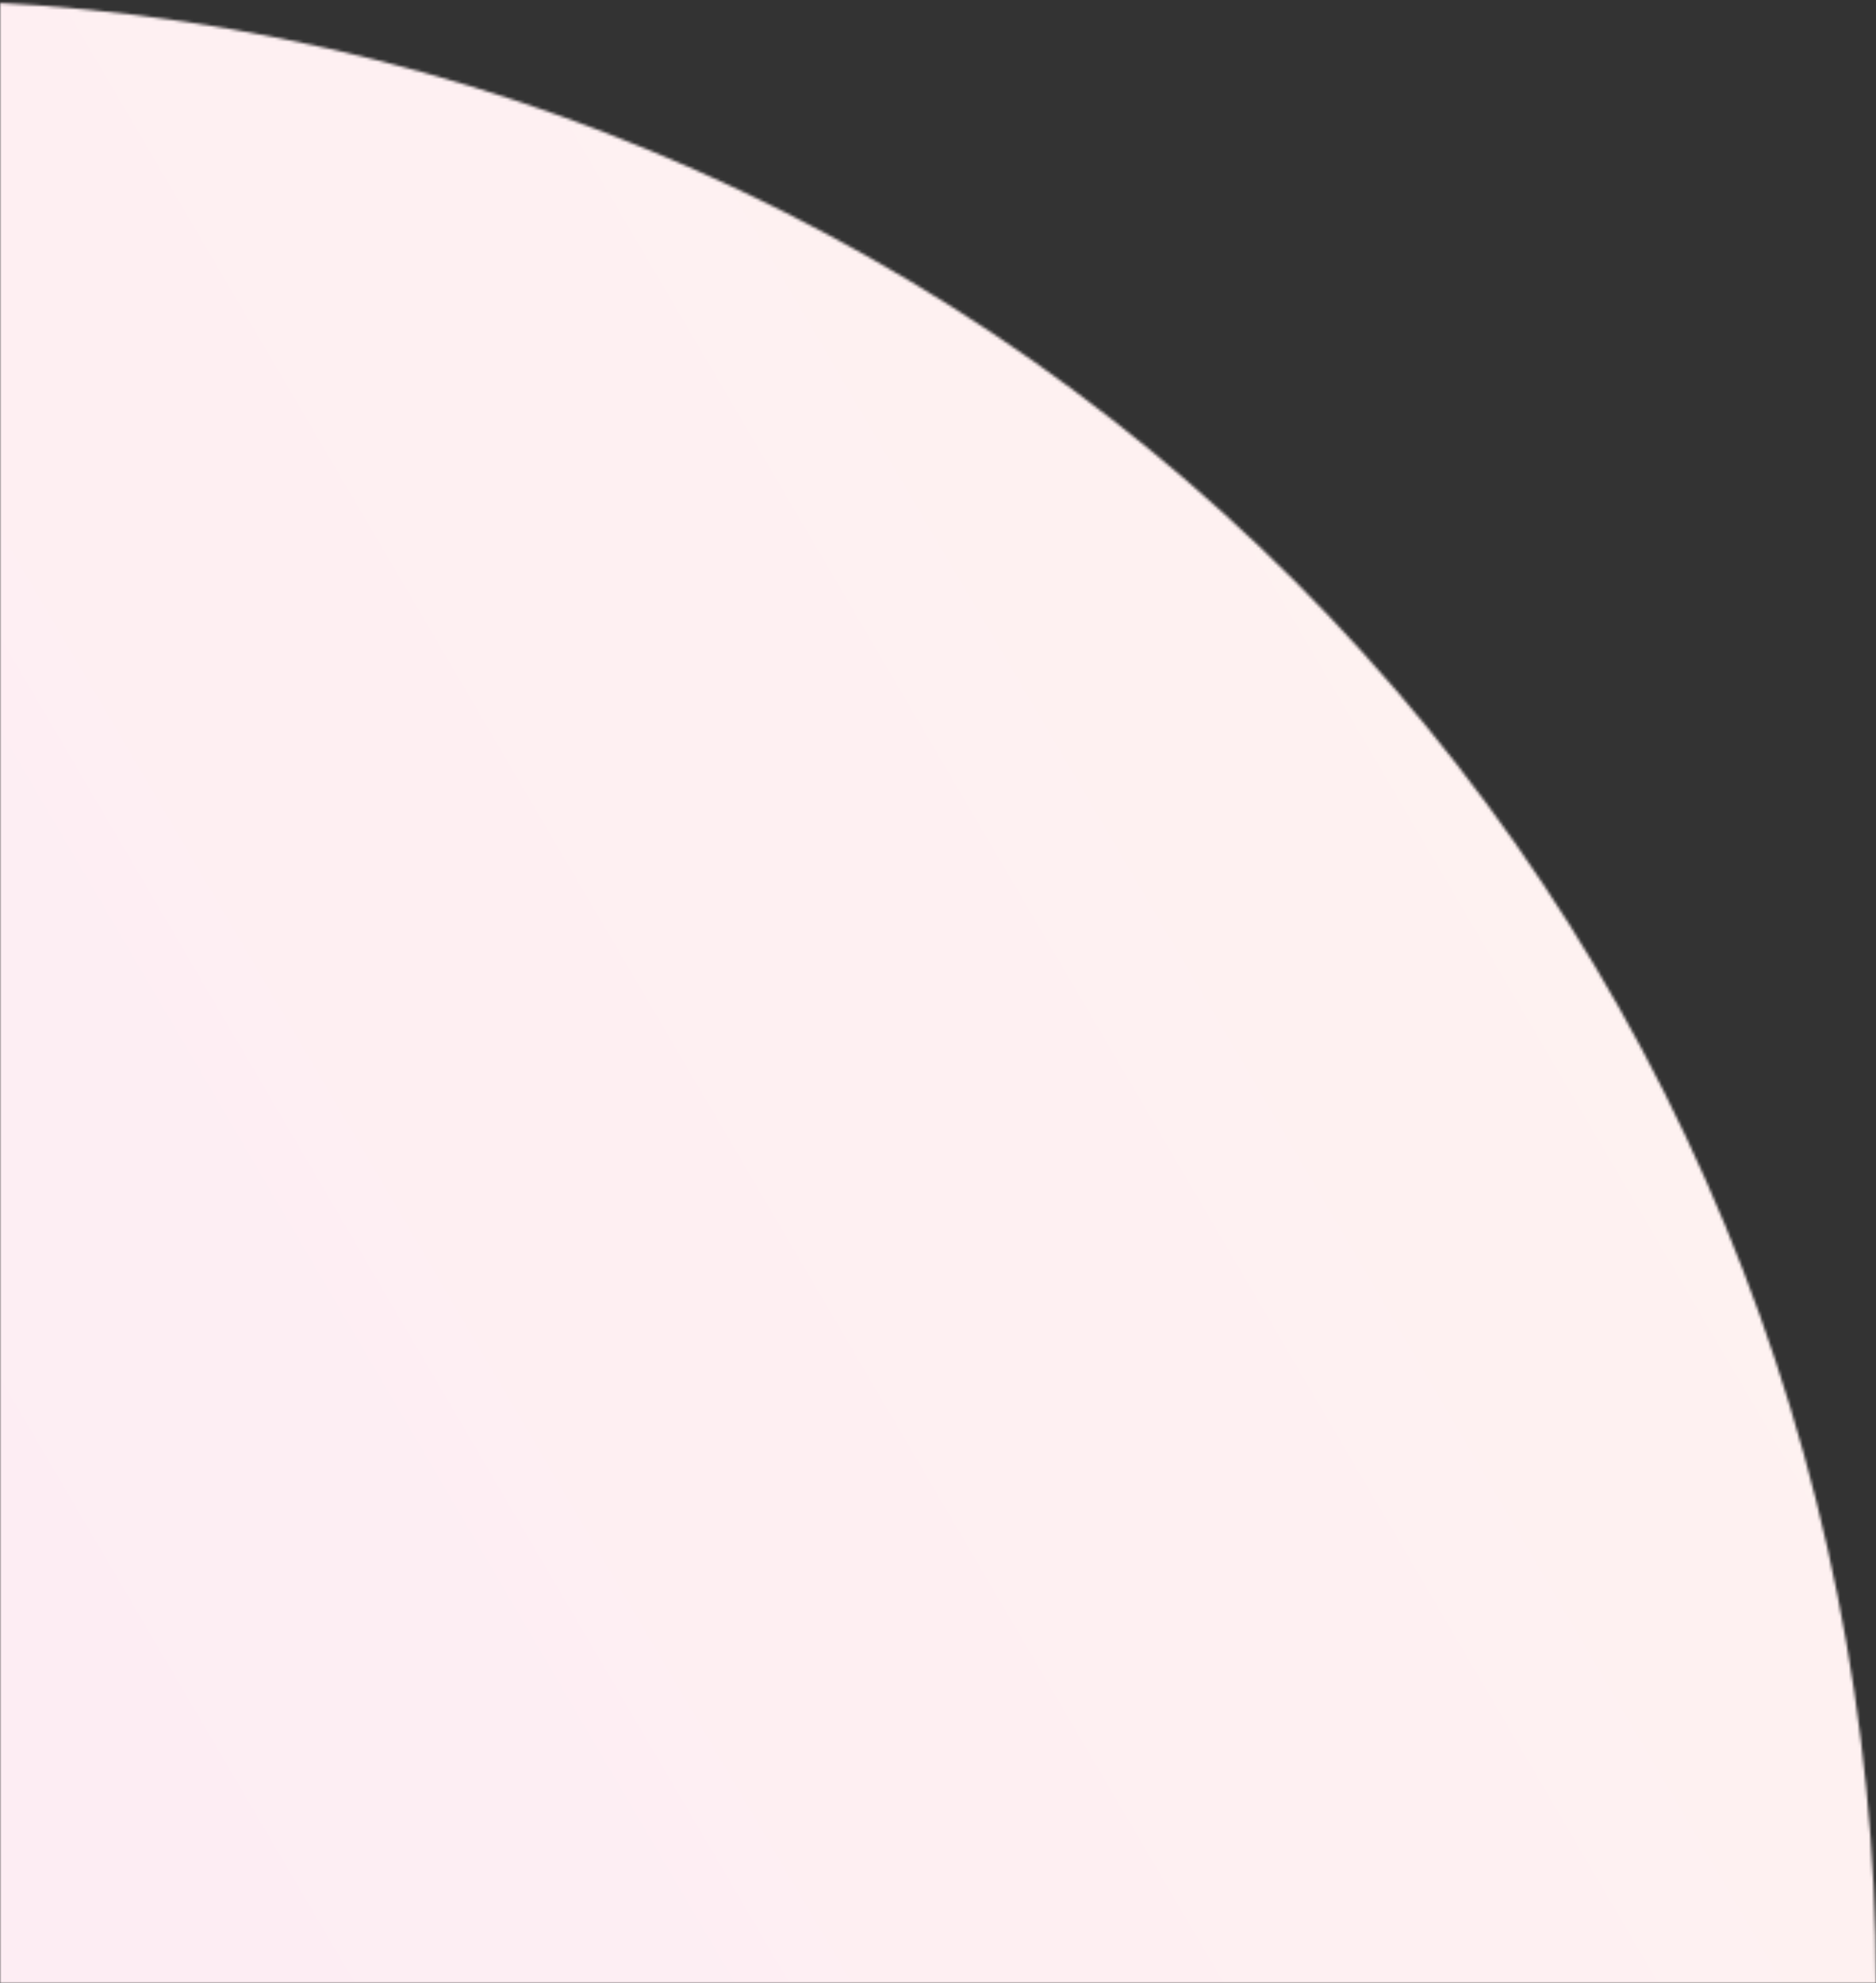 <svg width="652" height="689" viewBox="0 0 652 689" fill="none" xmlns="http://www.w3.org/2000/svg">
<rect x="0" y="0" width="652" height="689" fill="#333333" stroke="none"/>
<mask id="path-1-inside-1_863_1146" fill="white">
<path d="M-727 689.5C-727 506.633 -654.356 331.256 -525.05 201.95C-395.744 72.644 -220.367 1.96188e-05 -37.5 0C145.367 -1.96187e-05 320.744 72.644 450.05 201.95C579.356 331.256 652 506.633 652 689.5L-37.5 689.5L-727 689.5Z"/>
</mask>
<path d="M-727 689.5C-727 506.633 -654.356 331.256 -525.05 201.95C-395.744 72.644 -220.367 1.96188e-05 -37.5 0C145.367 -1.96187e-05 320.744 72.644 450.05 201.95C579.356 331.256 652 506.633 652 689.5L-37.5 689.5L-727 689.5Z" stroke="url(#paint0_linear_863_1146)" stroke-width="1226" mask="url(#path-1-inside-1_863_1146)"/>
<defs>
<linearGradient id="paint0_linear_863_1146" x1="958.079" y1="438.822" x2="-727" y2="1427.27" gradientUnits="userSpaceOnUse">
<stop stop-color="white"/>
<stop offset="0" stop-color="#FFF4F0"/>
<stop offset="1" stop-color="#FBE5F7"/>
</linearGradient>
</defs>
</svg>
